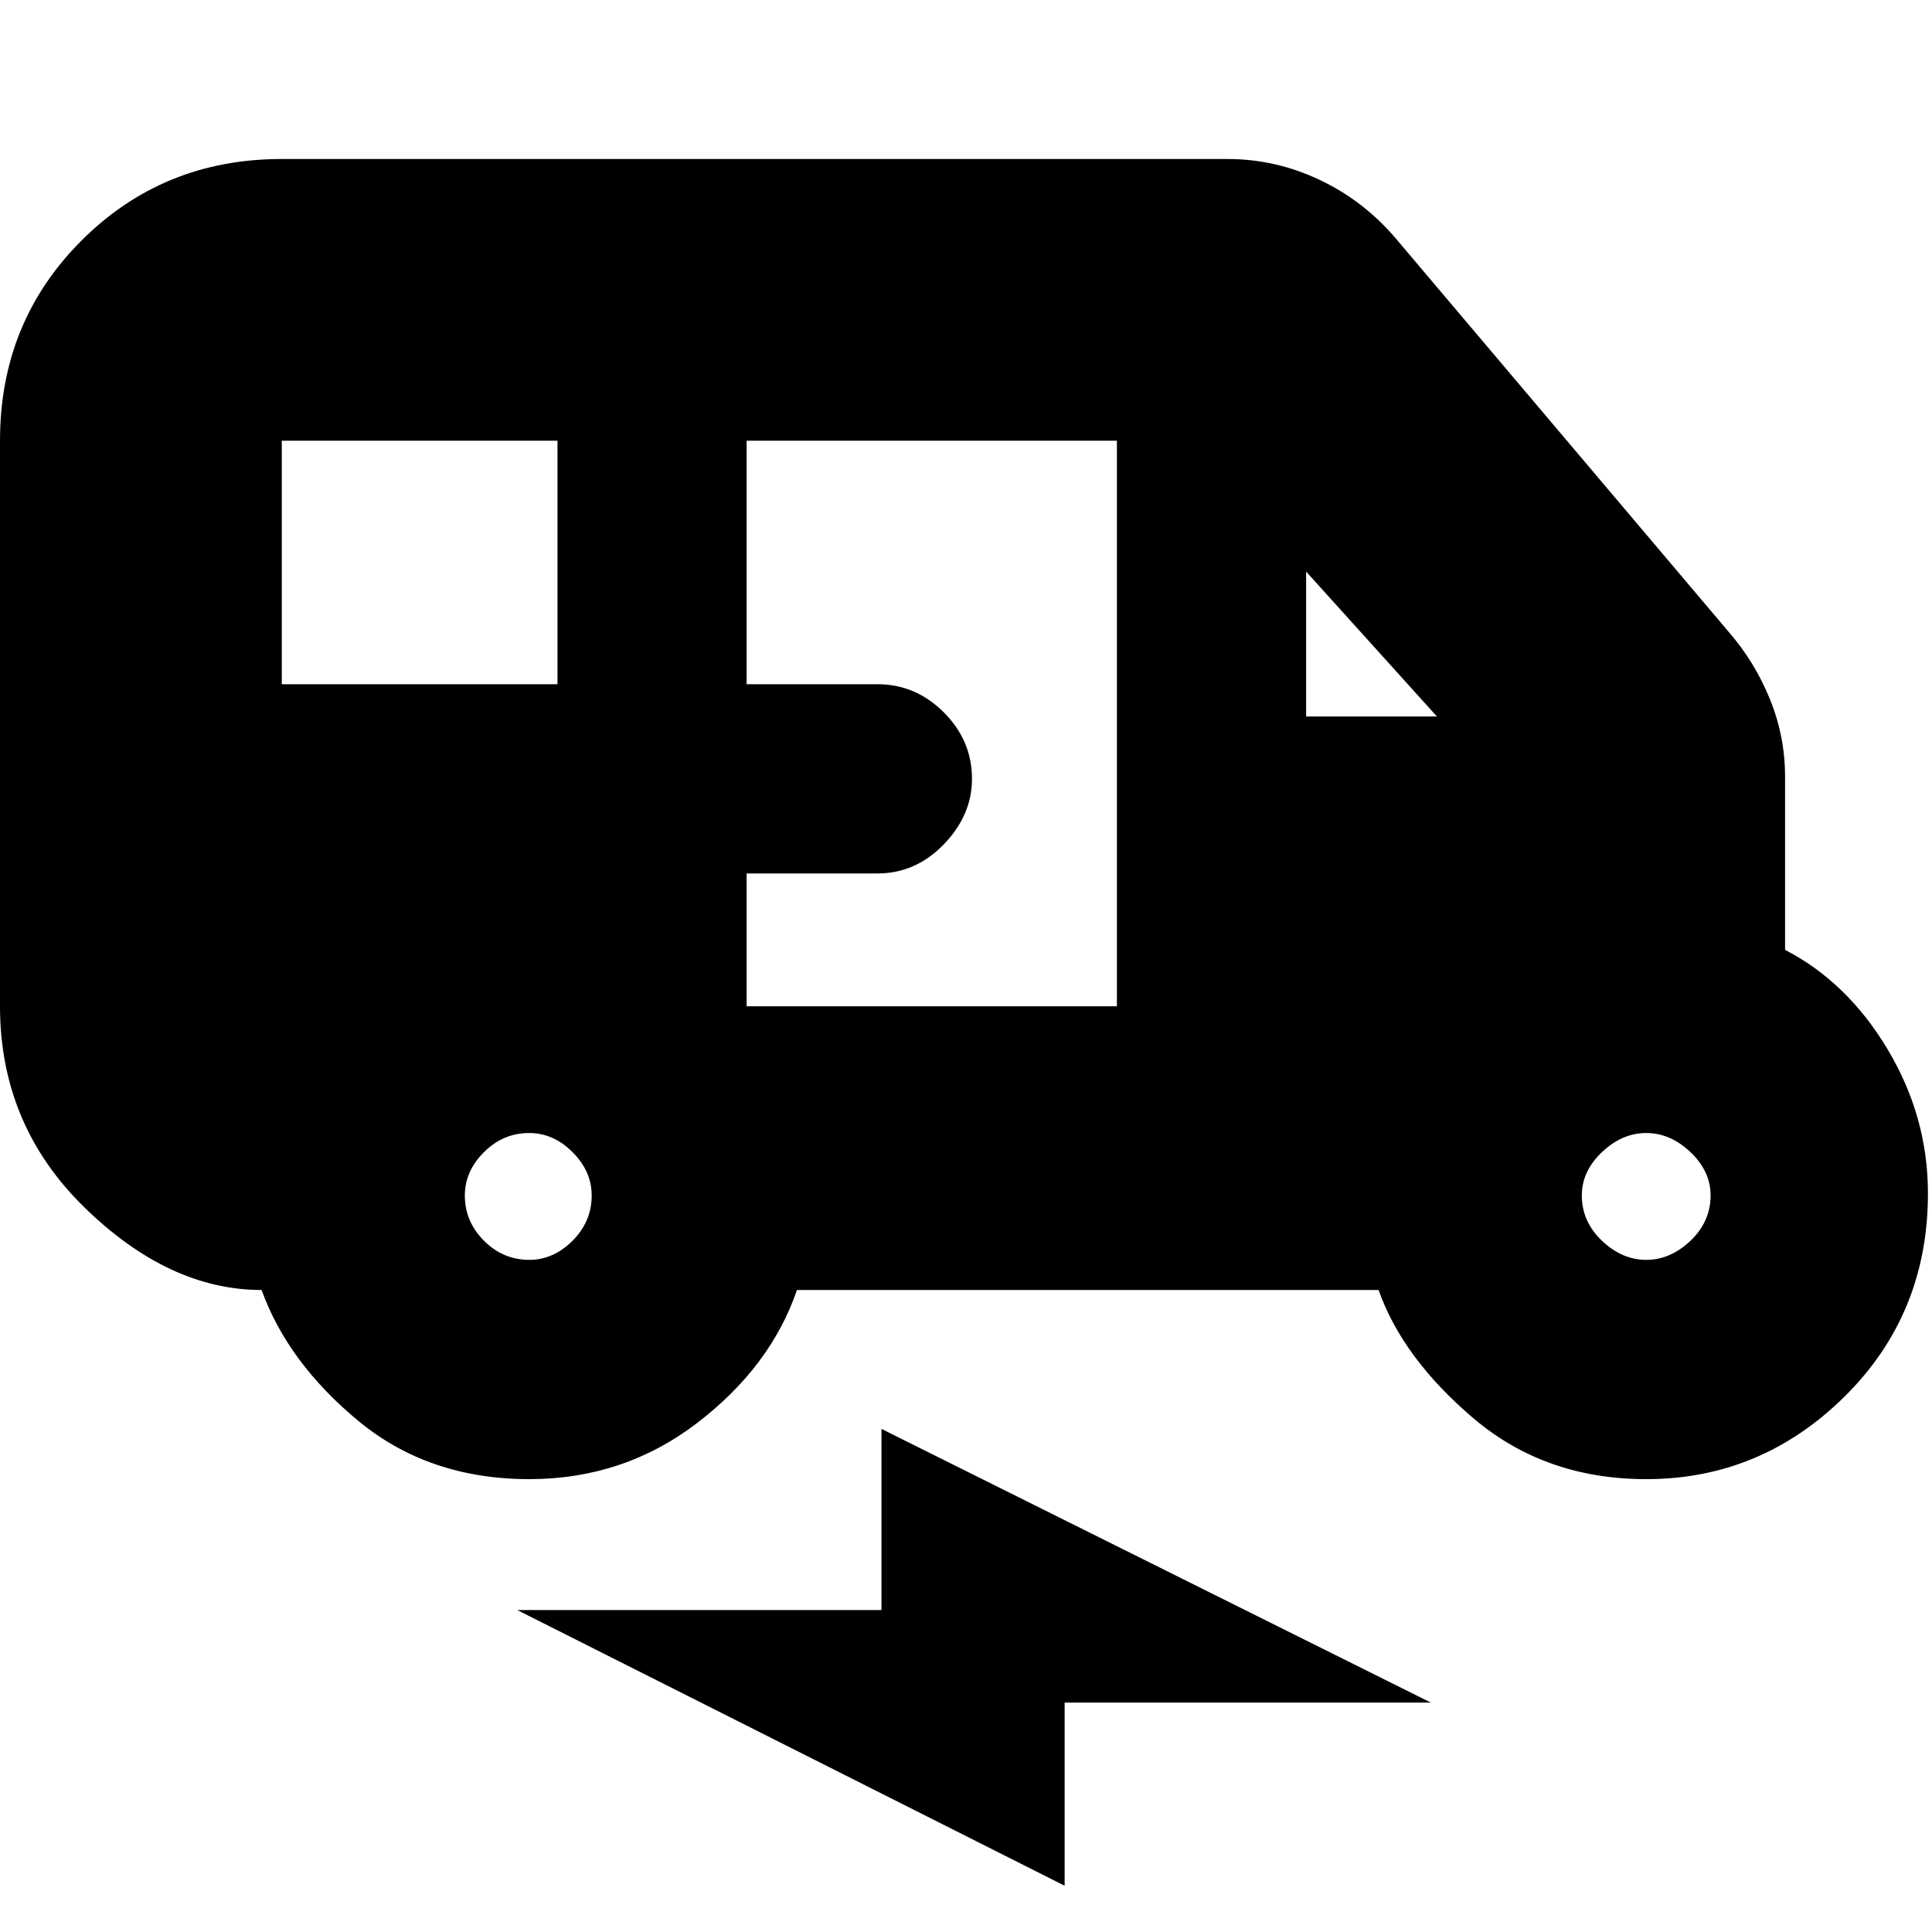 <svg xmlns="http://www.w3.org/2000/svg" height="20" width="20"><path d="M5.479 15.312Q4.438 15.312 3.708 14.708Q2.979 14.104 2.708 13.354Q1.75 13.354 0.875 12.5Q0 11.646 0 10.417V4.562Q0 3.333 0.844 2.49Q1.688 1.646 2.917 1.646H12.708Q13.208 1.646 13.667 1.865Q14.125 2.083 14.458 2.479L17.896 6.542Q18.167 6.854 18.323 7.24Q18.479 7.625 18.479 8.042V9.833Q19.125 10.167 19.542 10.865Q19.958 11.562 19.958 12.354Q19.958 13.604 19.094 14.458Q18.229 15.312 17.042 15.312Q16 15.312 15.26 14.688Q14.521 14.062 14.271 13.354H8.25Q7.979 14.146 7.219 14.729Q6.458 15.312 5.479 15.312ZM2.917 7.083H5.771V4.562H2.917Q2.917 4.562 2.917 4.562Q2.917 4.562 2.917 4.562ZM7.729 10.417H11.562V4.562H7.729V7.083H9.083Q9.479 7.083 9.771 7.375Q10.062 7.667 10.062 8.062Q10.062 8.438 9.771 8.74Q9.479 9.042 9.083 9.042H7.729ZM13.521 7.417H14.875L13.521 5.917ZM5.479 13.042Q5.729 13.042 5.927 12.844Q6.125 12.646 6.125 12.375Q6.125 12.125 5.927 11.927Q5.729 11.729 5.479 11.729Q5.208 11.729 5.01 11.927Q4.812 12.125 4.812 12.375Q4.812 12.646 5.01 12.844Q5.208 13.042 5.479 13.042ZM17.042 13.042Q17.292 13.042 17.5 12.844Q17.708 12.646 17.708 12.375Q17.708 12.125 17.5 11.927Q17.292 11.729 17.042 11.729Q16.792 11.729 16.583 11.927Q16.375 12.125 16.375 12.375Q16.375 12.646 16.583 12.844Q16.792 13.042 17.042 13.042ZM11.021 19.521 5.354 16.667H9.125V14.792L14.812 17.625H11.021Z"/></svg>
